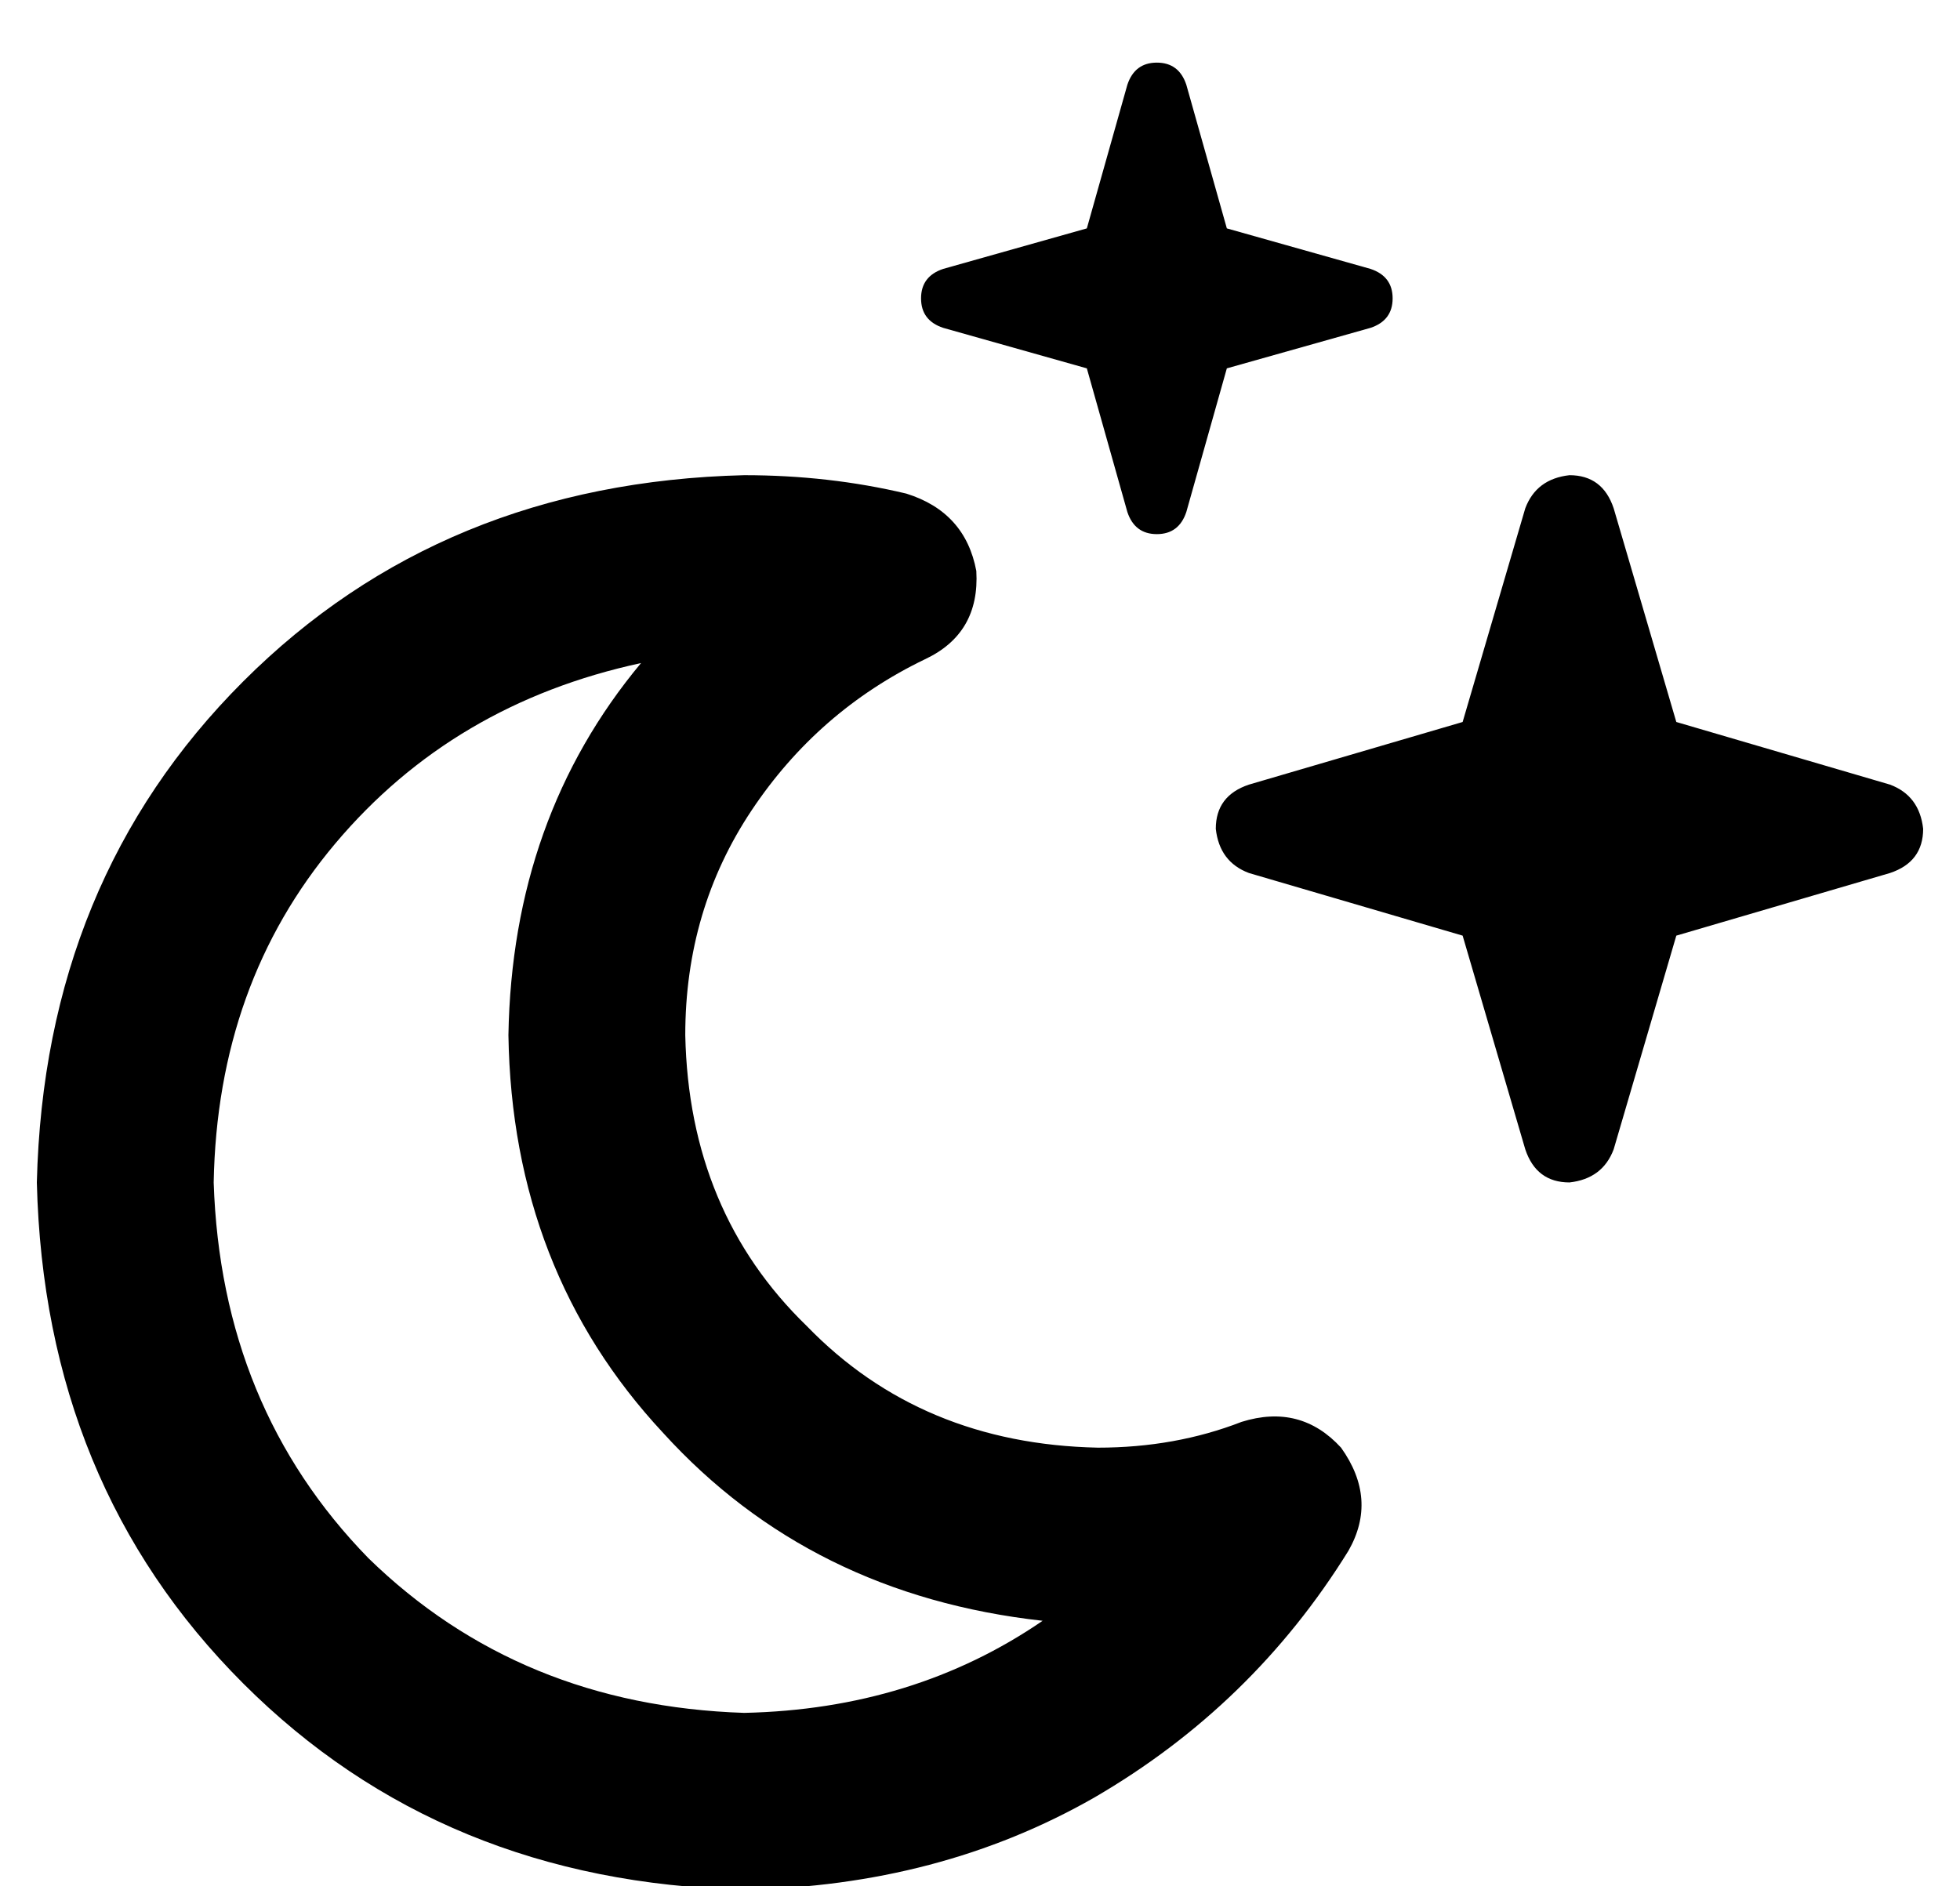 <?xml version="1.0" standalone="no"?>
<!DOCTYPE svg PUBLIC "-//W3C//DTD SVG 1.1//EN" "http://www.w3.org/Graphics/SVG/1.1/DTD/svg11.dtd" >
<svg xmlns="http://www.w3.org/2000/svg" xmlns:xlink="http://www.w3.org/1999/xlink" version="1.1" viewBox="-10 -40 532 512">
   <path fill="currentColor"
d="M296 99q2 6 8 6t8 -6l11 -39v0l39 -11v0q6 -2 6 -8t-6 -8l-39 -11v0l-11 -39v0q-2 -6 -8 -6t-8 6l-11 39v0l-39 11v0q-6 2 -6 8t6 8l39 11v0l11 39v0zM404 272q3 9 12 9q9 -1 12 -9l17 -58v0l58 -17v0q9 -3 9 -12q-1 -9 -9 -12l-58 -17v0l-17 -58v0q-3 -9 -12 -9
q-9 1 -12 9l-17 58v0l-58 17v0q-9 3 -9 12q1 9 9 12l58 17v0l17 58v0zM48 281q1 -54 33 -92v0v0q32 -38 83 -49q-35 42 -36 101q1 64 42 108q40 44 103 51q-35 24 -81 25q-61 -2 -102 -42q-40 -41 -42 -102v0zM192 89q-82 2 -136 56v0v0q-54 54 -56 136q2 82 56 136t136 56
q53 -1 95 -25q43 -25 69 -67q8 -14 -2 -28q-11 -12 -27 -7q-18 7 -39 7q-48 -1 -79 -33q-32 -31 -33 -79q0 -34 18 -61t47 -41q15 -7 14 -24q-3 -16 -19 -21q-21 -5 -44 -5v0z" />
</svg>
